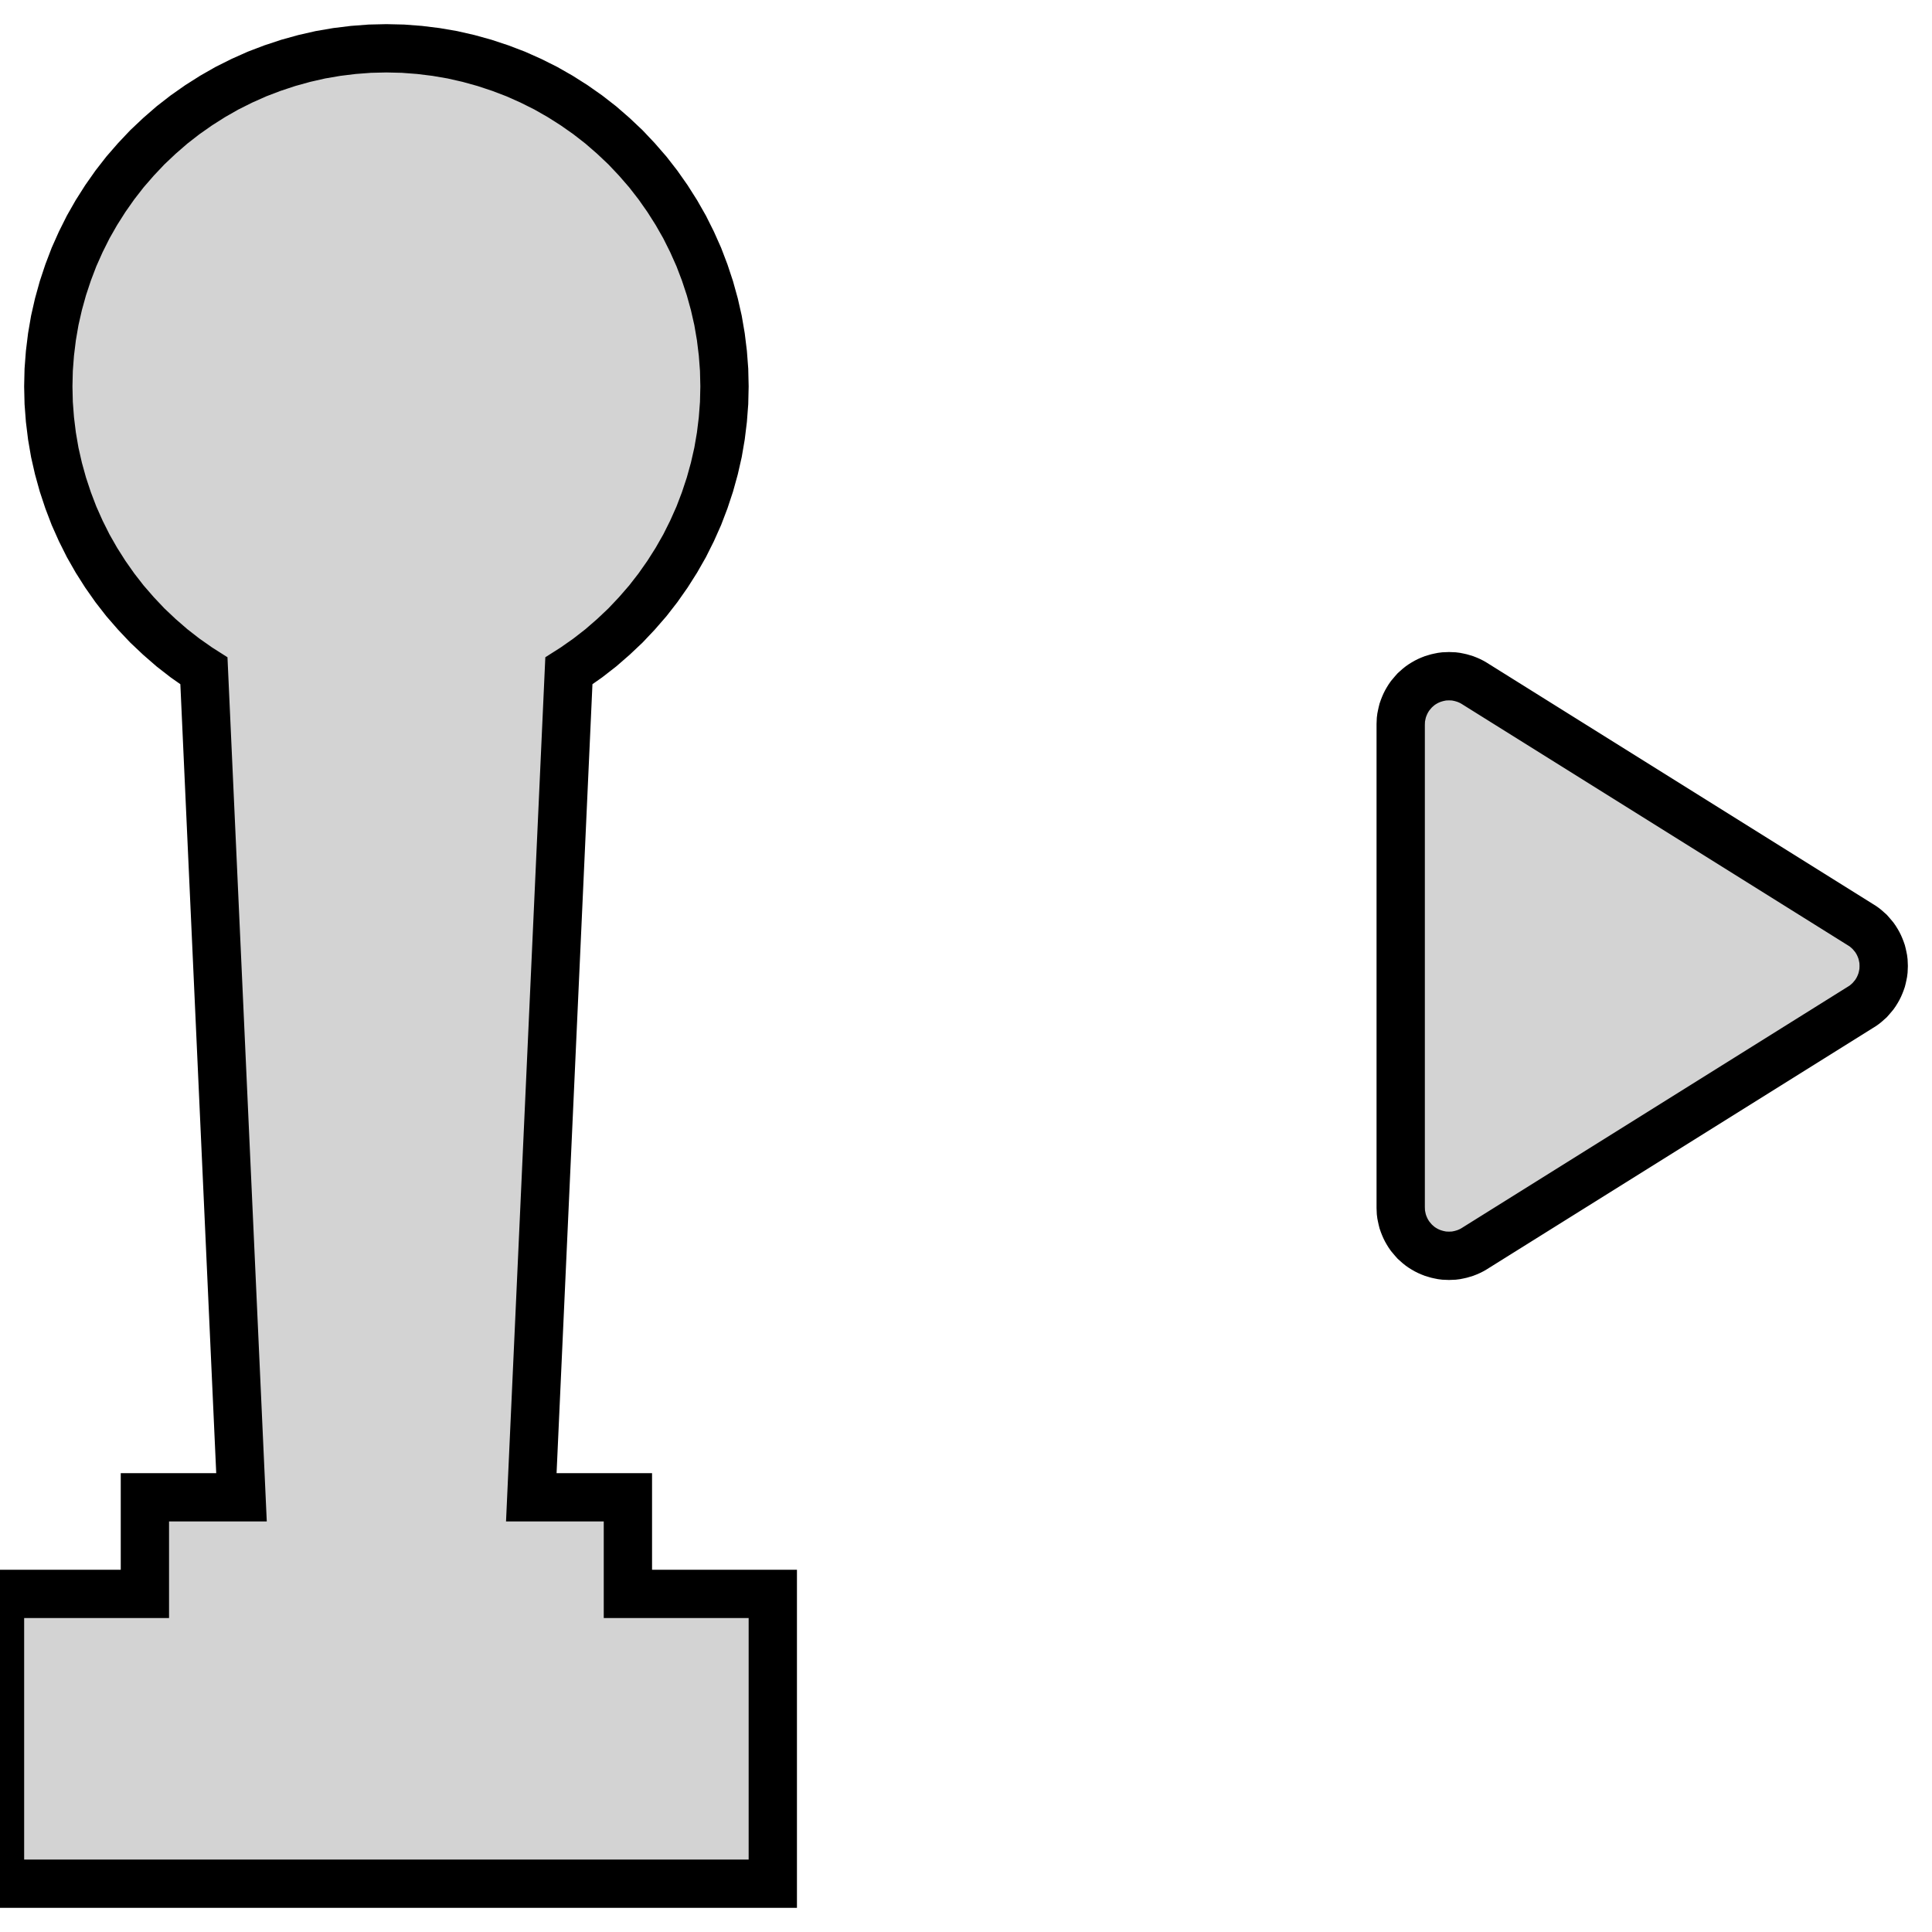 <?xml version="1.0" standalone="no"?>
<!DOCTYPE svg PUBLIC "-//W3C//DTD SVG 1.1//EN" "http://www.w3.org/Graphics/SVG/1.1/DTD/svg11.dtd">
<svg width="20mm" height="20mm" viewBox="-4 -10 20 20" xmlns="http://www.w3.org/2000/svg" version="1.1">
<title>OpenSCAD Model</title>
<path d="
M 4,6.5 L 2.5,6.5 L 2.5,5.5 L 1.5,5.5 L 1.889,-3.055 L 1.944,-3.09
 L 2.085,-3.189 L 2.22,-3.294 L 2.35,-3.407 L 2.475,-3.525 L 2.593,-3.65 L 2.706,-3.78
 L 2.811,-3.915 L 2.91,-4.056 L 3.002,-4.201 L 3.087,-4.35 L 3.164,-4.504 L 3.234,-4.661
 L 3.295,-4.821 L 3.349,-4.984 L 3.395,-5.15 L 3.433,-5.317 L 3.462,-5.486 L 3.483,-5.657
 L 3.496,-5.828 L 3.5,-6 L 3.496,-6.172 L 3.483,-6.343 L 3.462,-6.514 L 3.433,-6.683
 L 3.395,-6.85 L 3.349,-7.016 L 3.295,-7.179 L 3.234,-7.339 L 3.164,-7.496 L 3.087,-7.65
 L 3.002,-7.799 L 2.91,-7.944 L 2.811,-8.085 L 2.706,-8.22 L 2.593,-8.35 L 2.475,-8.475
 L 2.35,-8.593 L 2.22,-8.706 L 2.085,-8.811 L 1.944,-8.91 L 1.799,-9.002 L 1.65,-9.087
 L 1.496,-9.164 L 1.339,-9.234 L 1.179,-9.295 L 1.016,-9.349 L 0.85,-9.395 L 0.683,-9.433
 L 0.514,-9.462 L 0.343,-9.483 L 0.172,-9.496 L 0,-9.5 L -0.172,-9.496 L -0.343,-9.483
 L -0.514,-9.462 L -0.683,-9.433 L -0.85,-9.395 L -1.016,-9.349 L -1.179,-9.295 L -1.339,-9.234
 L -1.496,-9.164 L -1.65,-9.087 L -1.799,-9.002 L -1.944,-8.91 L -2.085,-8.811 L -2.22,-8.706
 L -2.35,-8.593 L -2.475,-8.475 L -2.593,-8.35 L -2.706,-8.22 L -2.811,-8.085 L -2.91,-7.944
 L -3.002,-7.799 L -3.087,-7.65 L -3.164,-7.496 L -3.234,-7.339 L -3.295,-7.179 L -3.349,-7.016
 L -3.395,-6.85 L -3.433,-6.683 L -3.462,-6.514 L -3.483,-6.343 L -3.496,-6.172 L -3.5,-6
 L -3.496,-5.828 L -3.483,-5.657 L -3.462,-5.486 L -3.433,-5.317 L -3.395,-5.15 L -3.349,-4.984
 L -3.295,-4.821 L -3.234,-4.661 L -3.164,-4.504 L -3.087,-4.35 L -3.002,-4.201 L -2.91,-4.056
 L -2.811,-3.915 L -2.706,-3.78 L -2.593,-3.65 L -2.475,-3.525 L -2.35,-3.407 L -2.22,-3.294
 L -2.085,-3.189 L -1.944,-3.09 L -1.889,-3.055 L -1.5,5.5 L -2.5,5.5 L -2.5,6.5
 L -4,6.5 L -4,9.5 L 4,9.5 z
M 11.024,2.999 L 11.049,2.998 L 11.073,2.995 L 11.098,2.99 L 11.121,2.985 L 11.145,2.978
 L 11.168,2.971 L 11.191,2.962 L 11.214,2.952 L 11.236,2.941 L 11.257,2.929 L 15.257,0.429
 L 15.278,0.416 L 15.298,0.402 L 15.317,0.387 L 15.336,0.37 L 15.354,0.354 L 15.37,0.336
 L 15.386,0.317 L 15.402,0.298 L 15.416,0.278 L 15.429,0.257 L 15.441,0.236 L 15.452,0.214
 L 15.462,0.191 L 15.471,0.168 L 15.479,0.145 L 15.485,0.121 L 15.49,0.098 L 15.495,0.073
 L 15.498,0.049 L 15.499,0.025 L 15.5,-0 L 15.499,-0.025 L 15.498,-0.049 L 15.495,-0.073
 L 15.49,-0.098 L 15.485,-0.121 L 15.479,-0.145 L 15.471,-0.168 L 15.462,-0.191 L 15.452,-0.214
 L 15.441,-0.236 L 15.429,-0.257 L 15.416,-0.278 L 15.402,-0.298 L 15.386,-0.317 L 15.37,-0.336
 L 15.354,-0.354 L 15.336,-0.37 L 15.317,-0.387 L 15.298,-0.402 L 15.278,-0.416 L 15.257,-0.429
 L 11.257,-2.929 L 11.236,-2.941 L 11.214,-2.952 L 11.191,-2.962 L 11.168,-2.971 L 11.145,-2.978
 L 11.121,-2.985 L 11.098,-2.99 L 11.073,-2.995 L 11.049,-2.998 L 11.024,-2.999 L 11,-3
 L 10.976,-2.999 L 10.951,-2.998 L 10.927,-2.995 L 10.902,-2.99 L 10.879,-2.985 L 10.855,-2.978
 L 10.832,-2.971 L 10.809,-2.962 L 10.786,-2.952 L 10.764,-2.941 L 10.743,-2.929 L 10.722,-2.916
 L 10.702,-2.902 L 10.683,-2.887 L 10.664,-2.87 L 10.646,-2.854 L 10.63,-2.836 L 10.614,-2.817
 L 10.598,-2.798 L 10.584,-2.778 L 10.571,-2.757 L 10.559,-2.736 L 10.548,-2.714 L 10.538,-2.691
 L 10.529,-2.668 L 10.521,-2.645 L 10.515,-2.621 L 10.51,-2.598 L 10.505,-2.573 L 10.502,-2.549
 L 10.501,-2.525 L 10.5,-2.5 L 10.5,2.5 L 10.501,2.525 L 10.502,2.549 L 10.505,2.573
 L 10.51,2.598 L 10.515,2.621 L 10.521,2.645 L 10.529,2.668 L 10.538,2.691 L 10.548,2.714
 L 10.559,2.736 L 10.571,2.757 L 10.584,2.778 L 10.598,2.798 L 10.614,2.817 L 10.63,2.836
 L 10.646,2.854 L 10.664,2.87 L 10.683,2.887 L 10.702,2.902 L 10.722,2.916 L 10.743,2.929
 L 10.764,2.941 L 10.786,2.952 L 10.809,2.962 L 10.832,2.971 L 10.855,2.978 L 10.879,2.985
 L 10.902,2.99 L 10.927,2.995 L 10.951,2.998 L 10.976,2.999 L 11,3 z
" stroke="black" fill="lightgray" stroke-width="0.5"/>
</svg>
